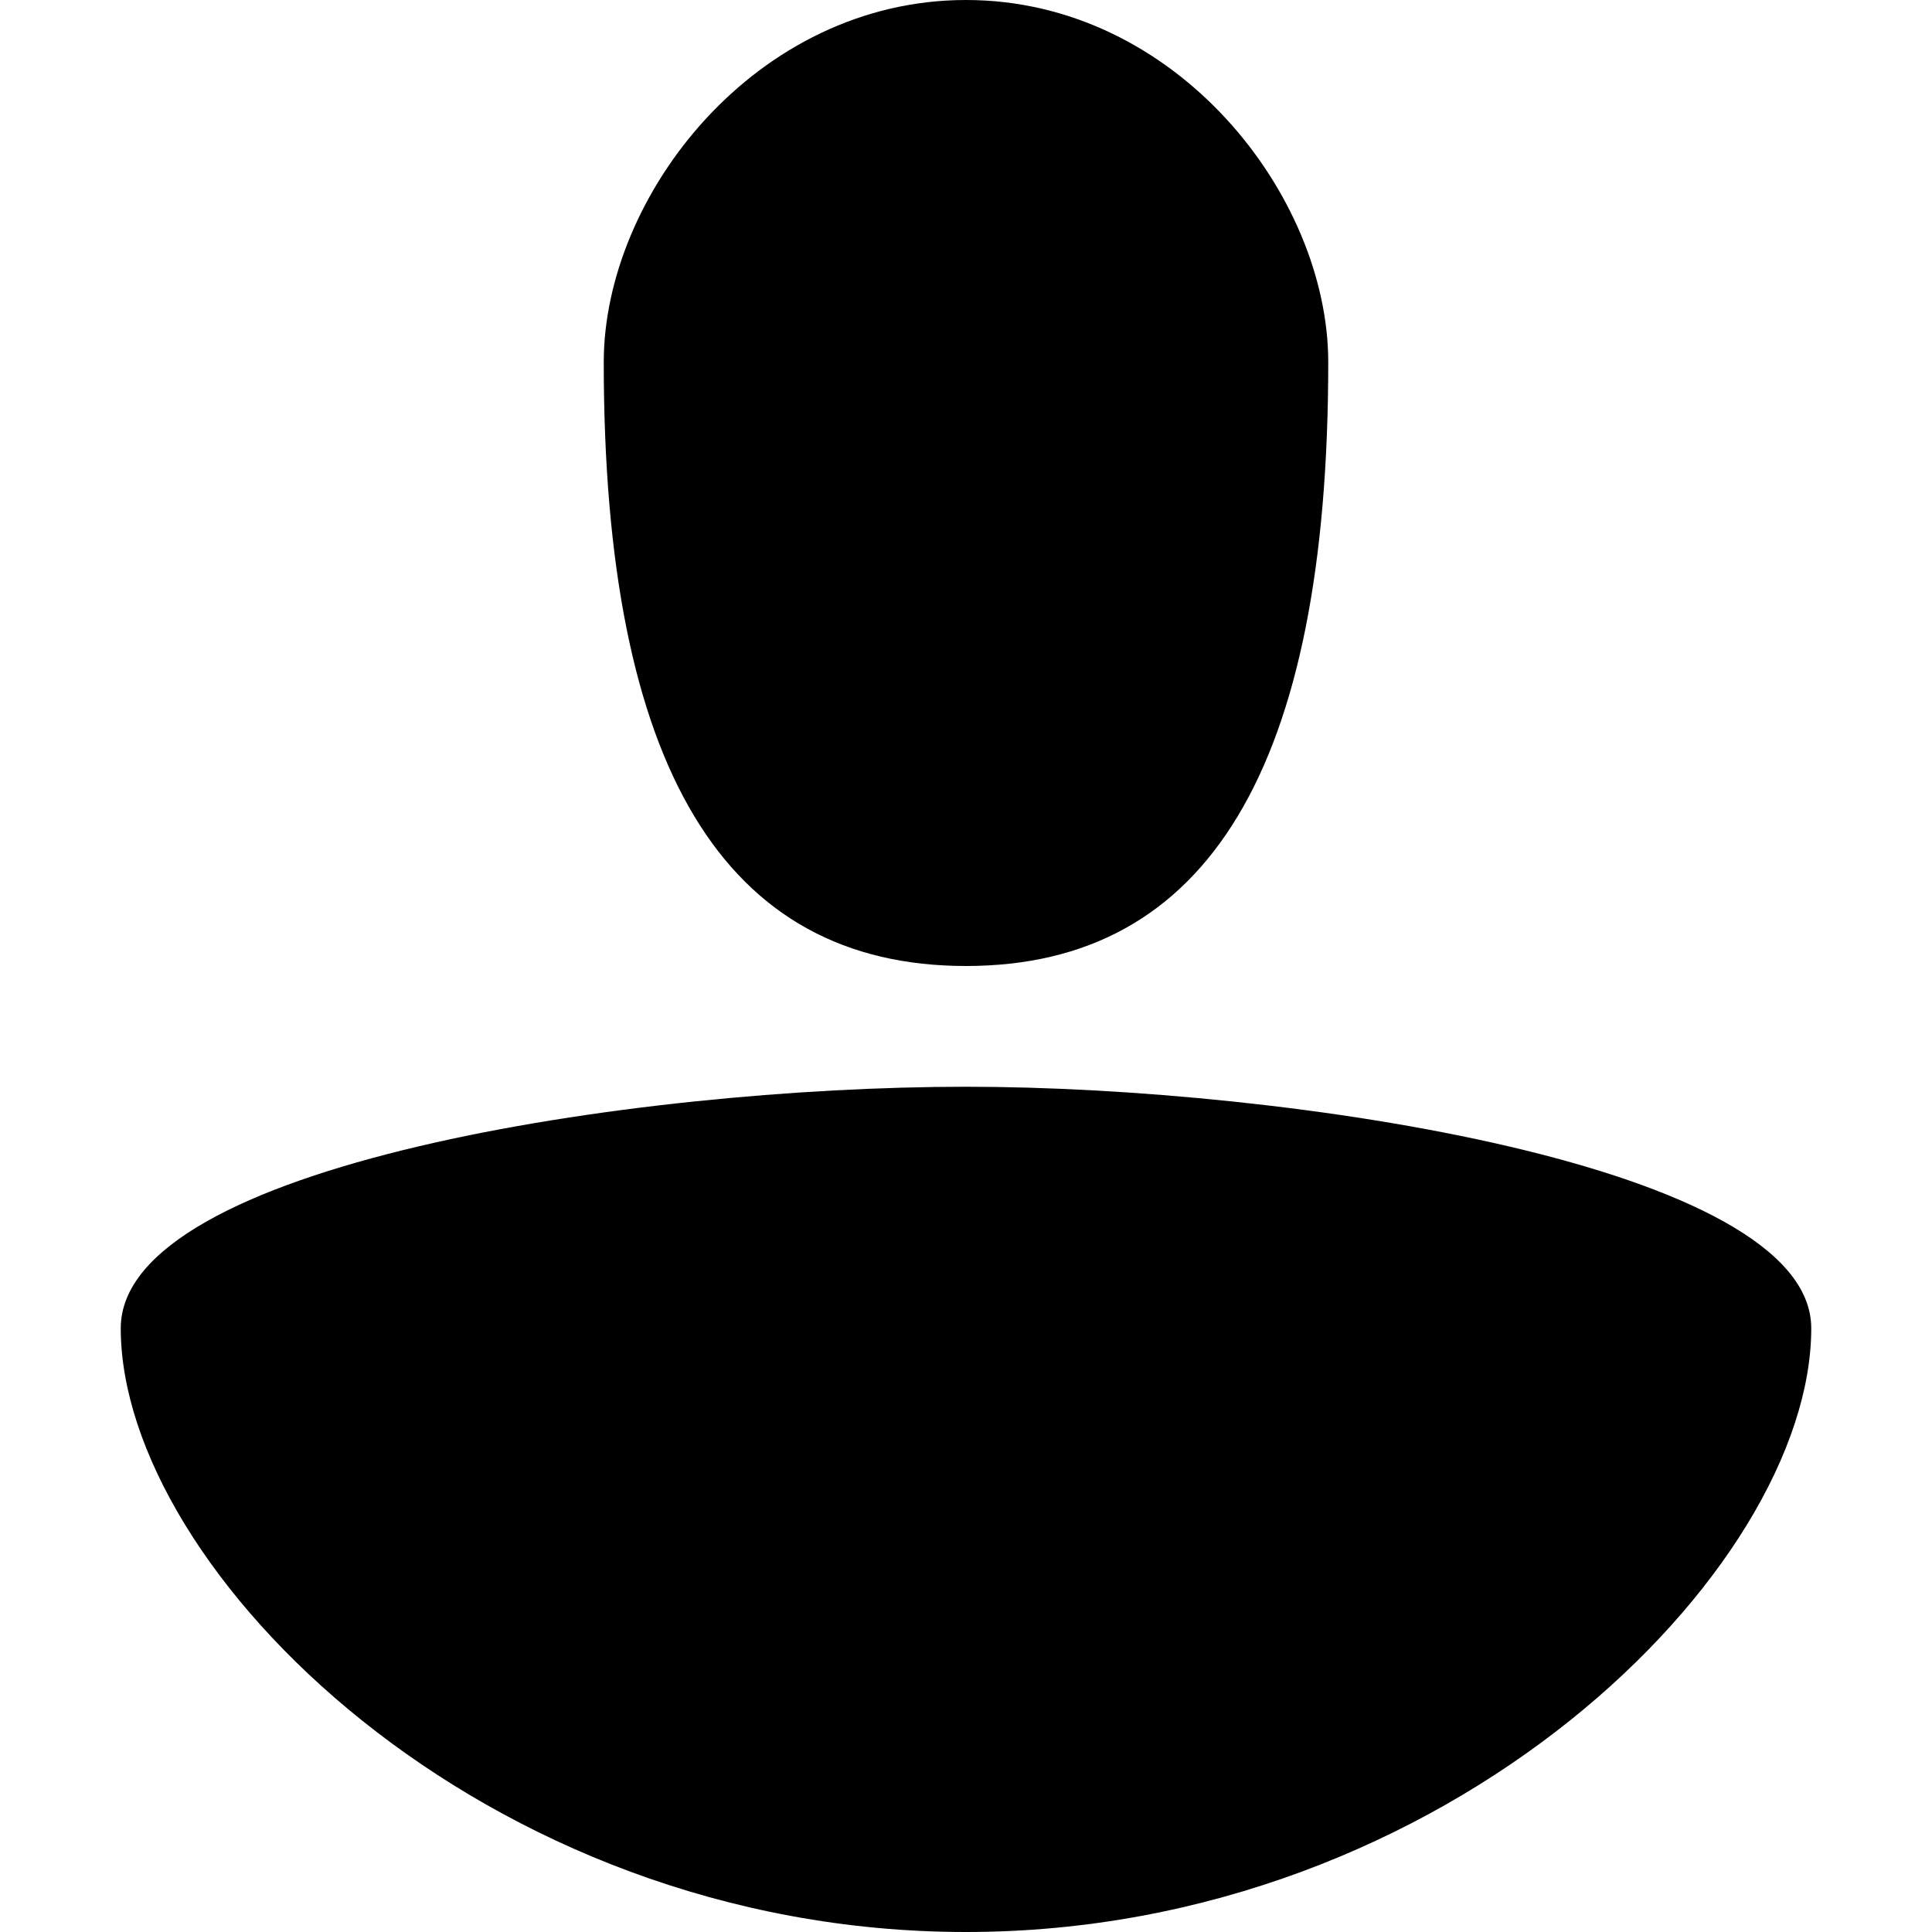 <svg width="16" height="16" fill="none" xmlns="http://www.w3.org/2000/svg">
  <path fill-rule="evenodd" clip-rule="evenodd" d="M8 9c-2.761 0-7 .651-7 2 0 2 3 5 7 5s7-3 7-5c0-1.349-4.344-2-7-2zM5 3c0-1.381 1.259-3 3-3s3 1.619 3 3c0 3.36-1 5-3 5S5 6.36 5 3z" fill="#000"/>
</svg>
